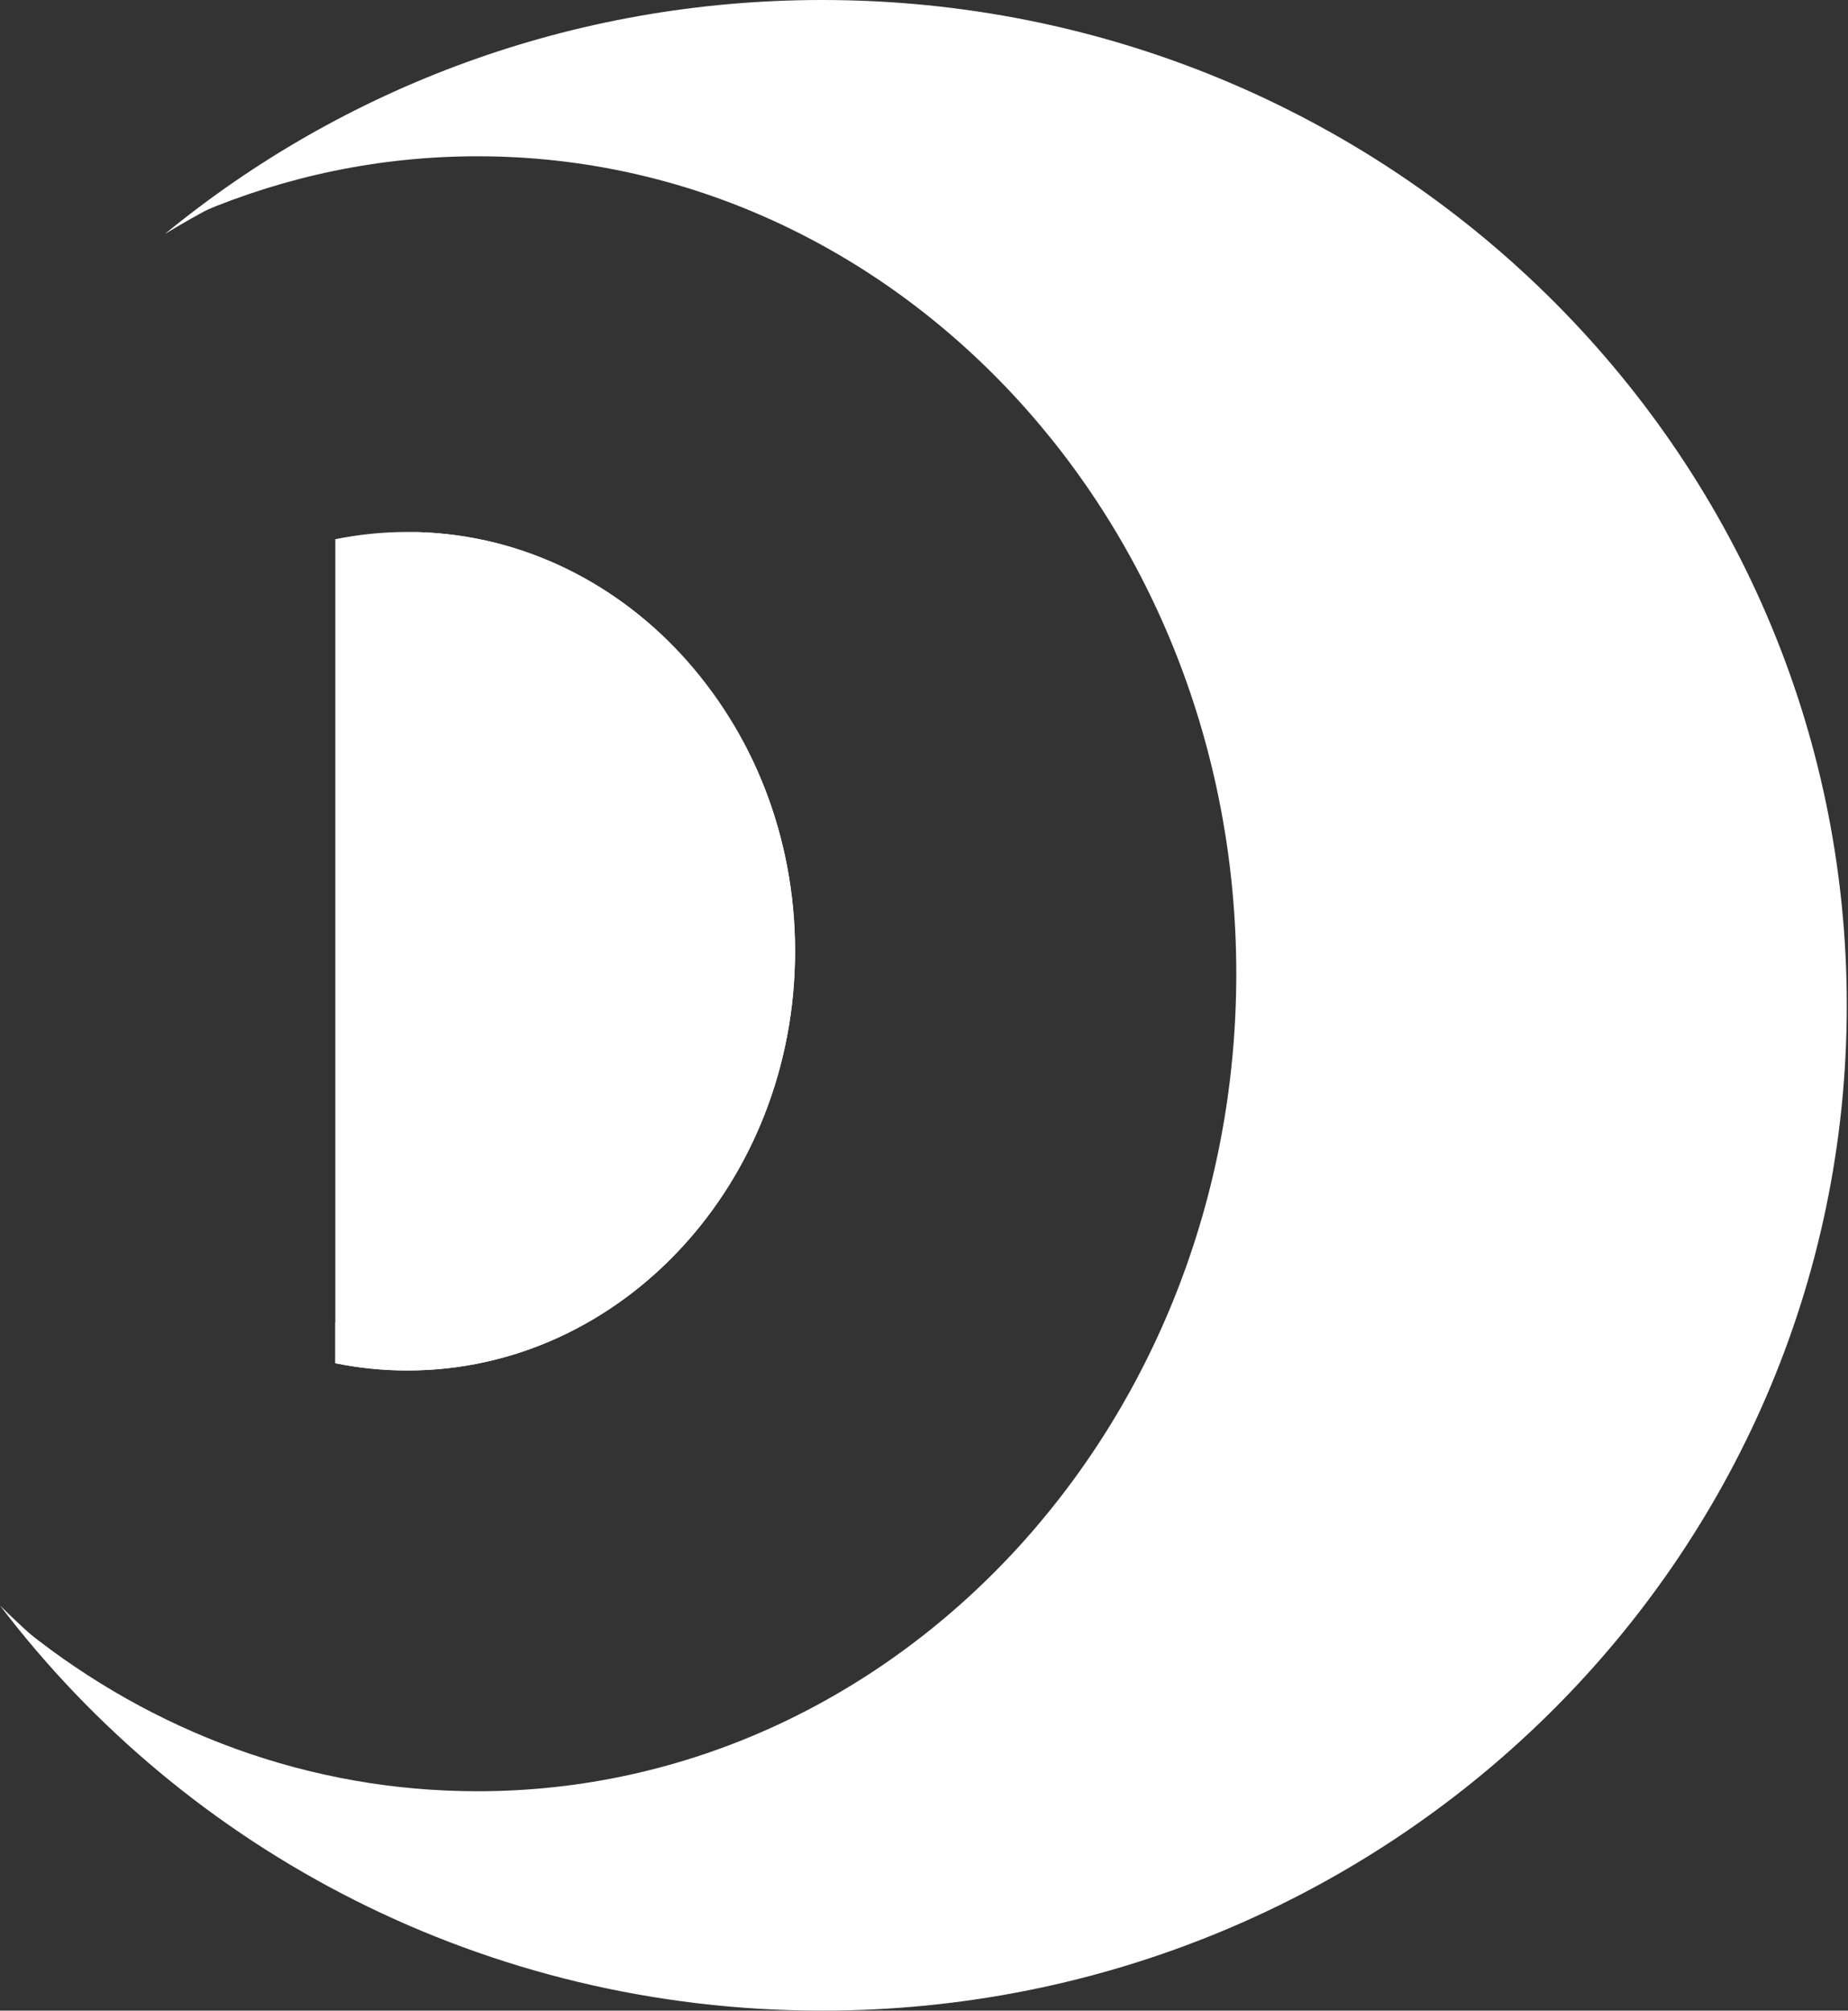 <svg width="615" height="669" viewBox="0 0 615 669" fill="none" xmlns="http://www.w3.org/2000/svg">
<rect x="0" y="0" width="615" height="669" fill="#333333" stroke="none"/>
<path fill-rule="evenodd" clip-rule="evenodd" d="M273.594 669C461.923 669 614.594 519.239 614.594 334.5C614.594 149.761 461.923 0 273.594 0C190.354 0 114.081 29.256 54.877 77.858C100.498 50.053 154.305 34 211.926 34C376.783 34 510.426 165.404 510.426 327.5C510.426 489.596 376.783 621 211.926 621C129.062 621 54.084 587.801 0 534.192C62.163 616.012 161.57 669 273.594 669Z" fill="white"/>
<path fill-rule="evenodd" clip-rule="evenodd" d="M213.928 622C379.889 622 514.428 490.148 514.428 327.5C514.428 164.852 379.889 33 213.928 33C160.416 33 110.171 46.708 66.65 70.736C95.233 58.642 126.36 52 158.926 52C298.378 52 411.426 173.779 411.426 324C411.426 474.221 298.378 596 158.926 596C102.735 596 50.83 576.227 8.881 542.788C62.575 591.927 134.668 622 213.928 622Z" fill="white"/>
<path fill-rule="evenodd" clip-rule="evenodd" d="M111.594 453.59C119.37 455.172 127.392 456 135.594 456C206.838 456 264.594 393.544 264.594 316.5C264.594 239.456 206.838 177 135.594 177C127.392 177 119.37 177.828 111.594 179.41V453.59Z" fill="white"/>
<path fill-rule="evenodd" clip-rule="evenodd" d="M133.594 442C204.838 442 262.594 382.678 262.594 309.5C262.594 236.669 205.385 177.563 134.607 177.004C134.935 177.001 135.264 177 135.594 177C206.838 177 264.594 239.456 264.594 316.5C264.594 393.544 206.838 456 135.594 456C127.392 456 119.37 455.172 111.594 453.59V440.081C118.743 441.343 126.094 442 133.594 442Z" fill="white"/>
</svg>
